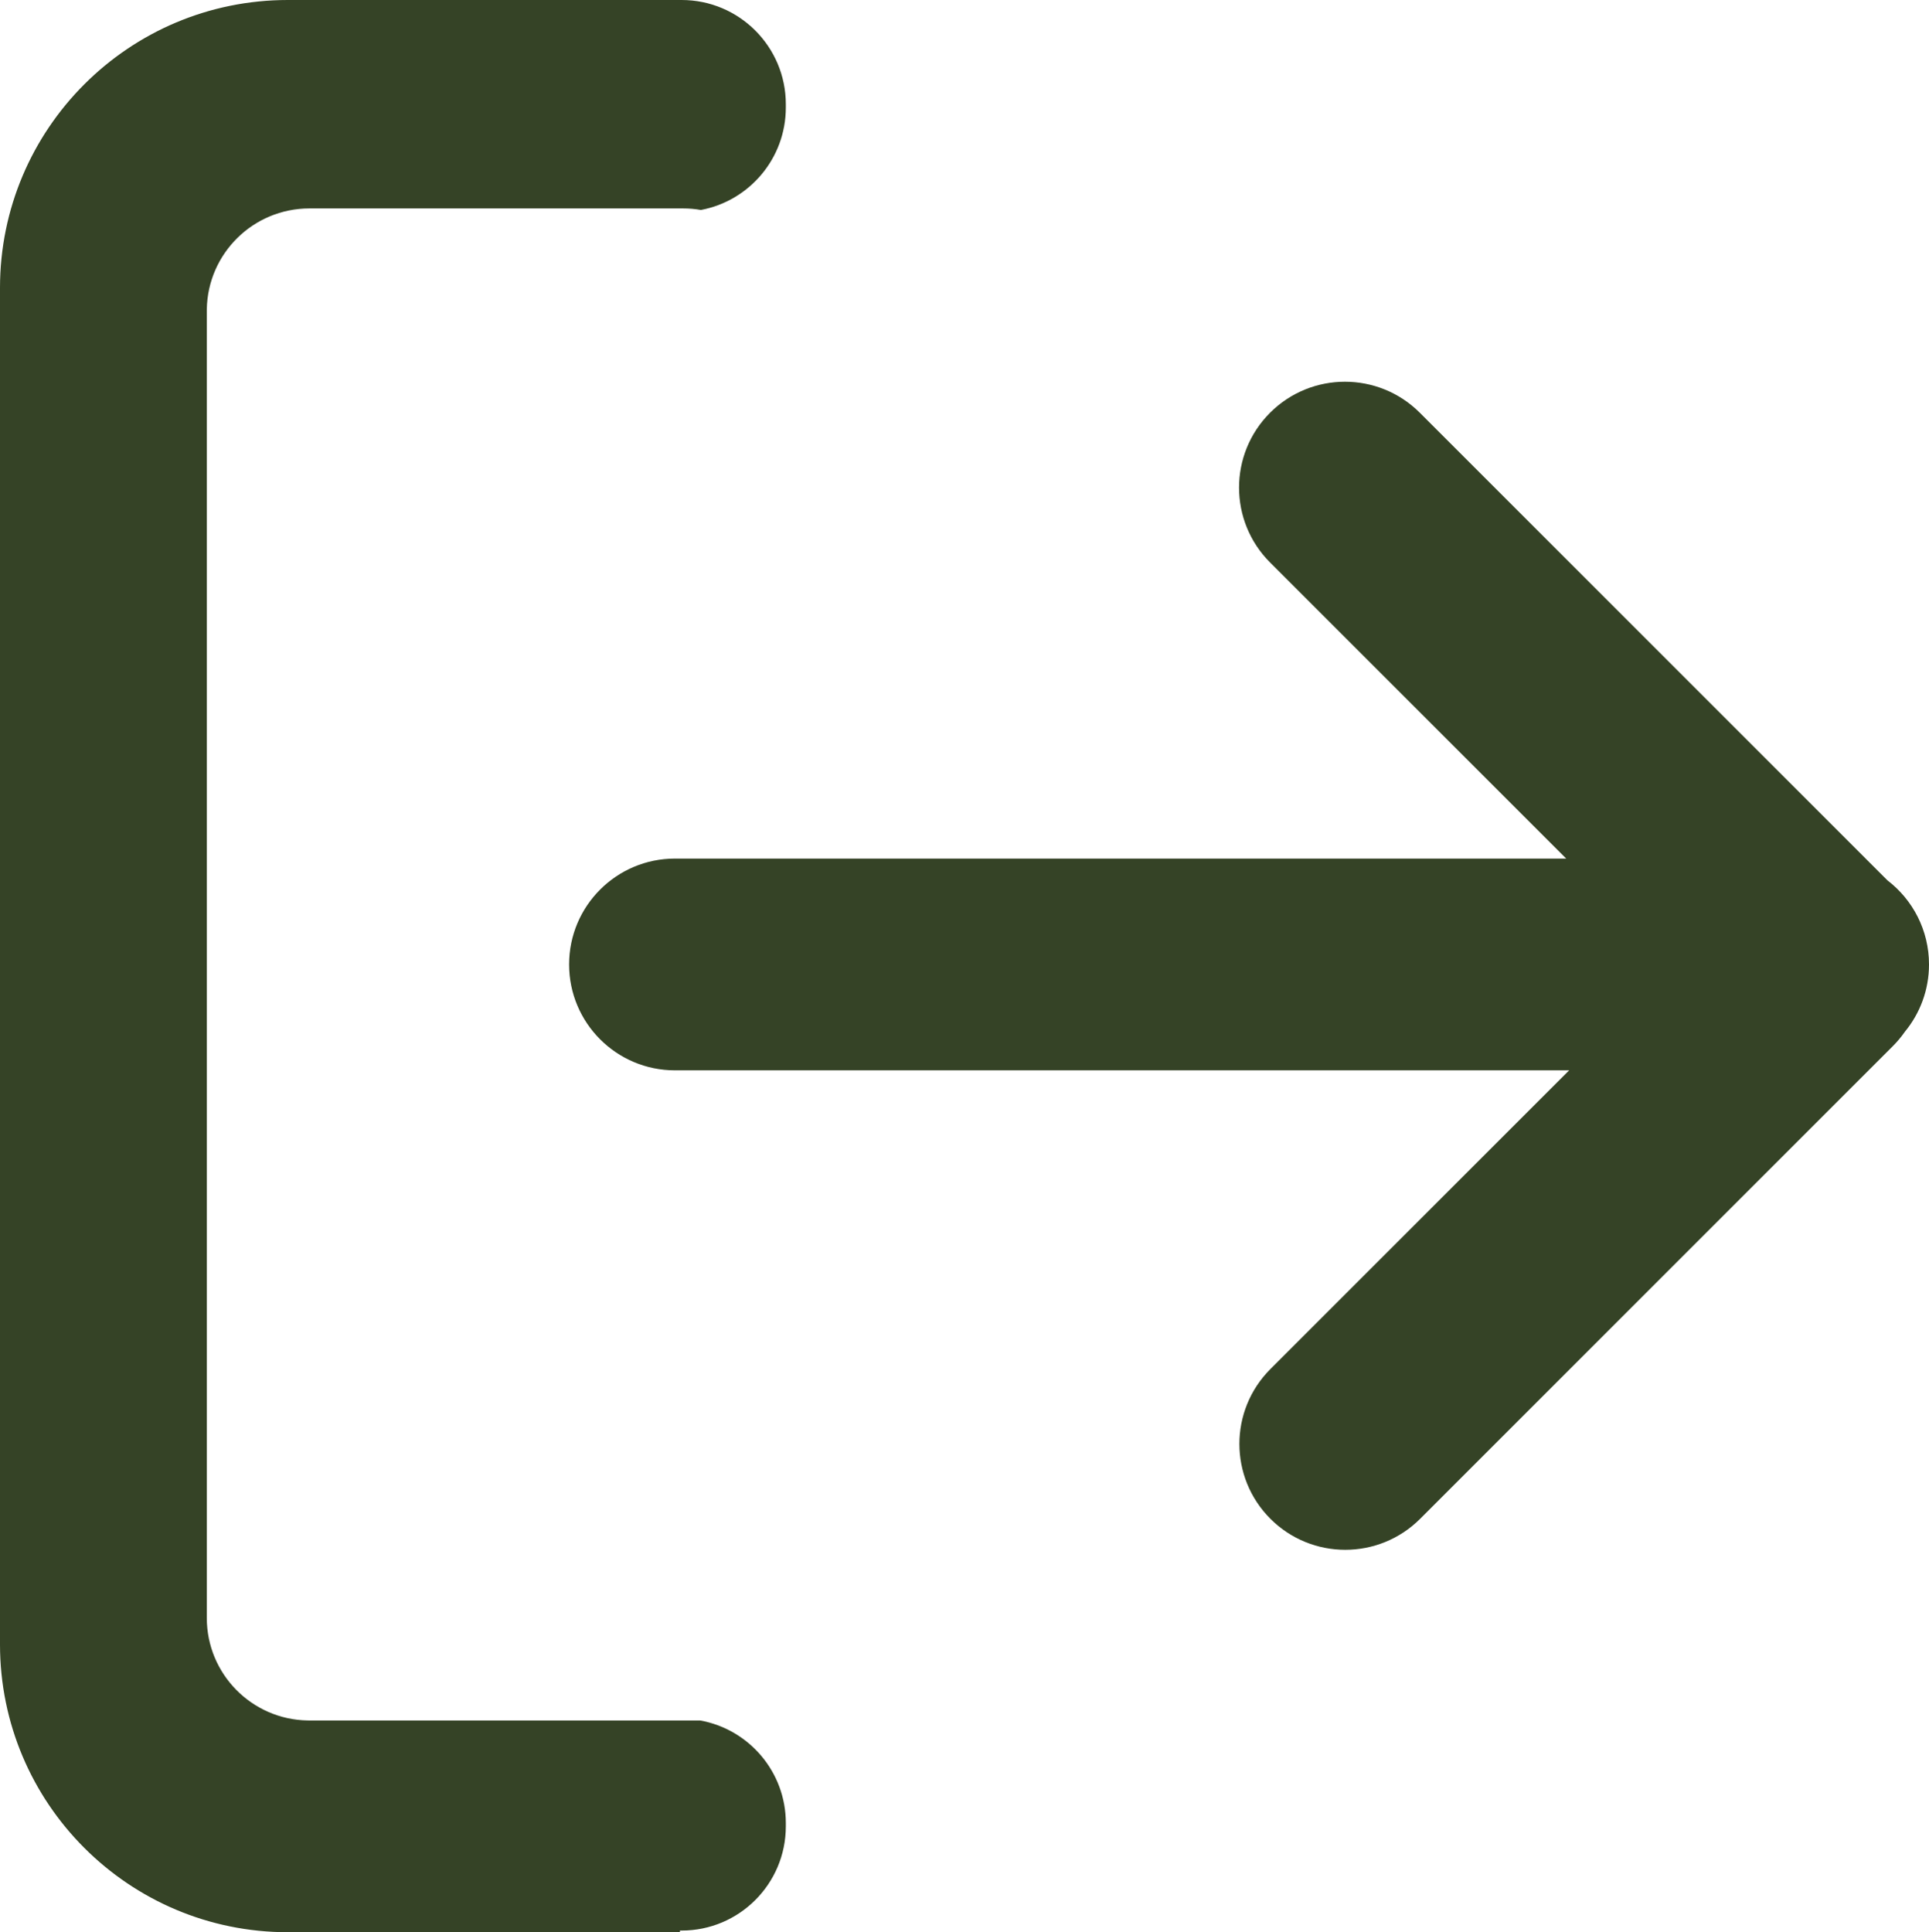<?xml version="1.0" encoding="UTF-8"?>
<svg width="583px" height="584px" viewBox="0 0 583 584" version="1.1" xmlns="http://www.w3.org/2000/svg" xmlns:xlink="http://www.w3.org/1999/xlink">
    <!-- Generator: Sketch 60.1 (88133) - https://sketch.com -->
    <title>Group</title>
    <desc>Created with Sketch.</desc>
    <g id="Page-1" stroke="none" stroke-width="1" fill="none" fill-rule="evenodd">
        <g id="Group" fill="#354326">
            <path d="M429.107,124.748 L570.437,266.078 C578.075,271.926 583,281.138 583,291.5 C583,299.224 580.264,306.308 575.708,311.837 C574.637,313.374 573.416,314.839 572.045,316.21 L429.21,459.045 C416.713,471.542 396.452,471.542 383.955,459.045 C371.458,446.548 371.458,426.287 383.955,413.79 L474.245,323.5 L204,323.5 C186.327,323.5 172,309.173 172,291.5 C172,273.827 186.327,259.5 204,259.5 L473.349,259.5 L383.852,170.003 C371.355,157.506 371.355,137.245 383.852,124.748 C396.348,112.251 416.61,112.251 429.107,124.748 Z" id="Combined-Shape"></path>
            <path d="M206,0 C223.397,-3.19577147e-15 237.5,14.103 237.5,31.5 L237.5,32.5 C237.5,47.902 226.447,60.722 211.84,63.46 C210.105,63.157 208.321,63 206.5,63 L93.5,63 C76.55,63 62.778,76.603 62.504,93.487 L62.5,94 L62.5,489 C62.5,505.95 76.103,519.722 92.987,519.996 L93.5,520 L211.612,520 C226.332,522.646 237.5,535.519 237.5,551 L237.5,552 C237.5,569.397 223.397,583.5 206,583.5 L205.501,583.5 L205.501,583.965 C204.67,583.988 203.837,584 203,584 L87,584 C38.951,584 5.88427763e-15,545.049 0,497 L0,87 C-5.88427763e-15,38.951 38.951,8.82641645e-15 87,0 L206,0 Z" id="Combined-Shape"></path>
        </g>
    </g>
</svg>